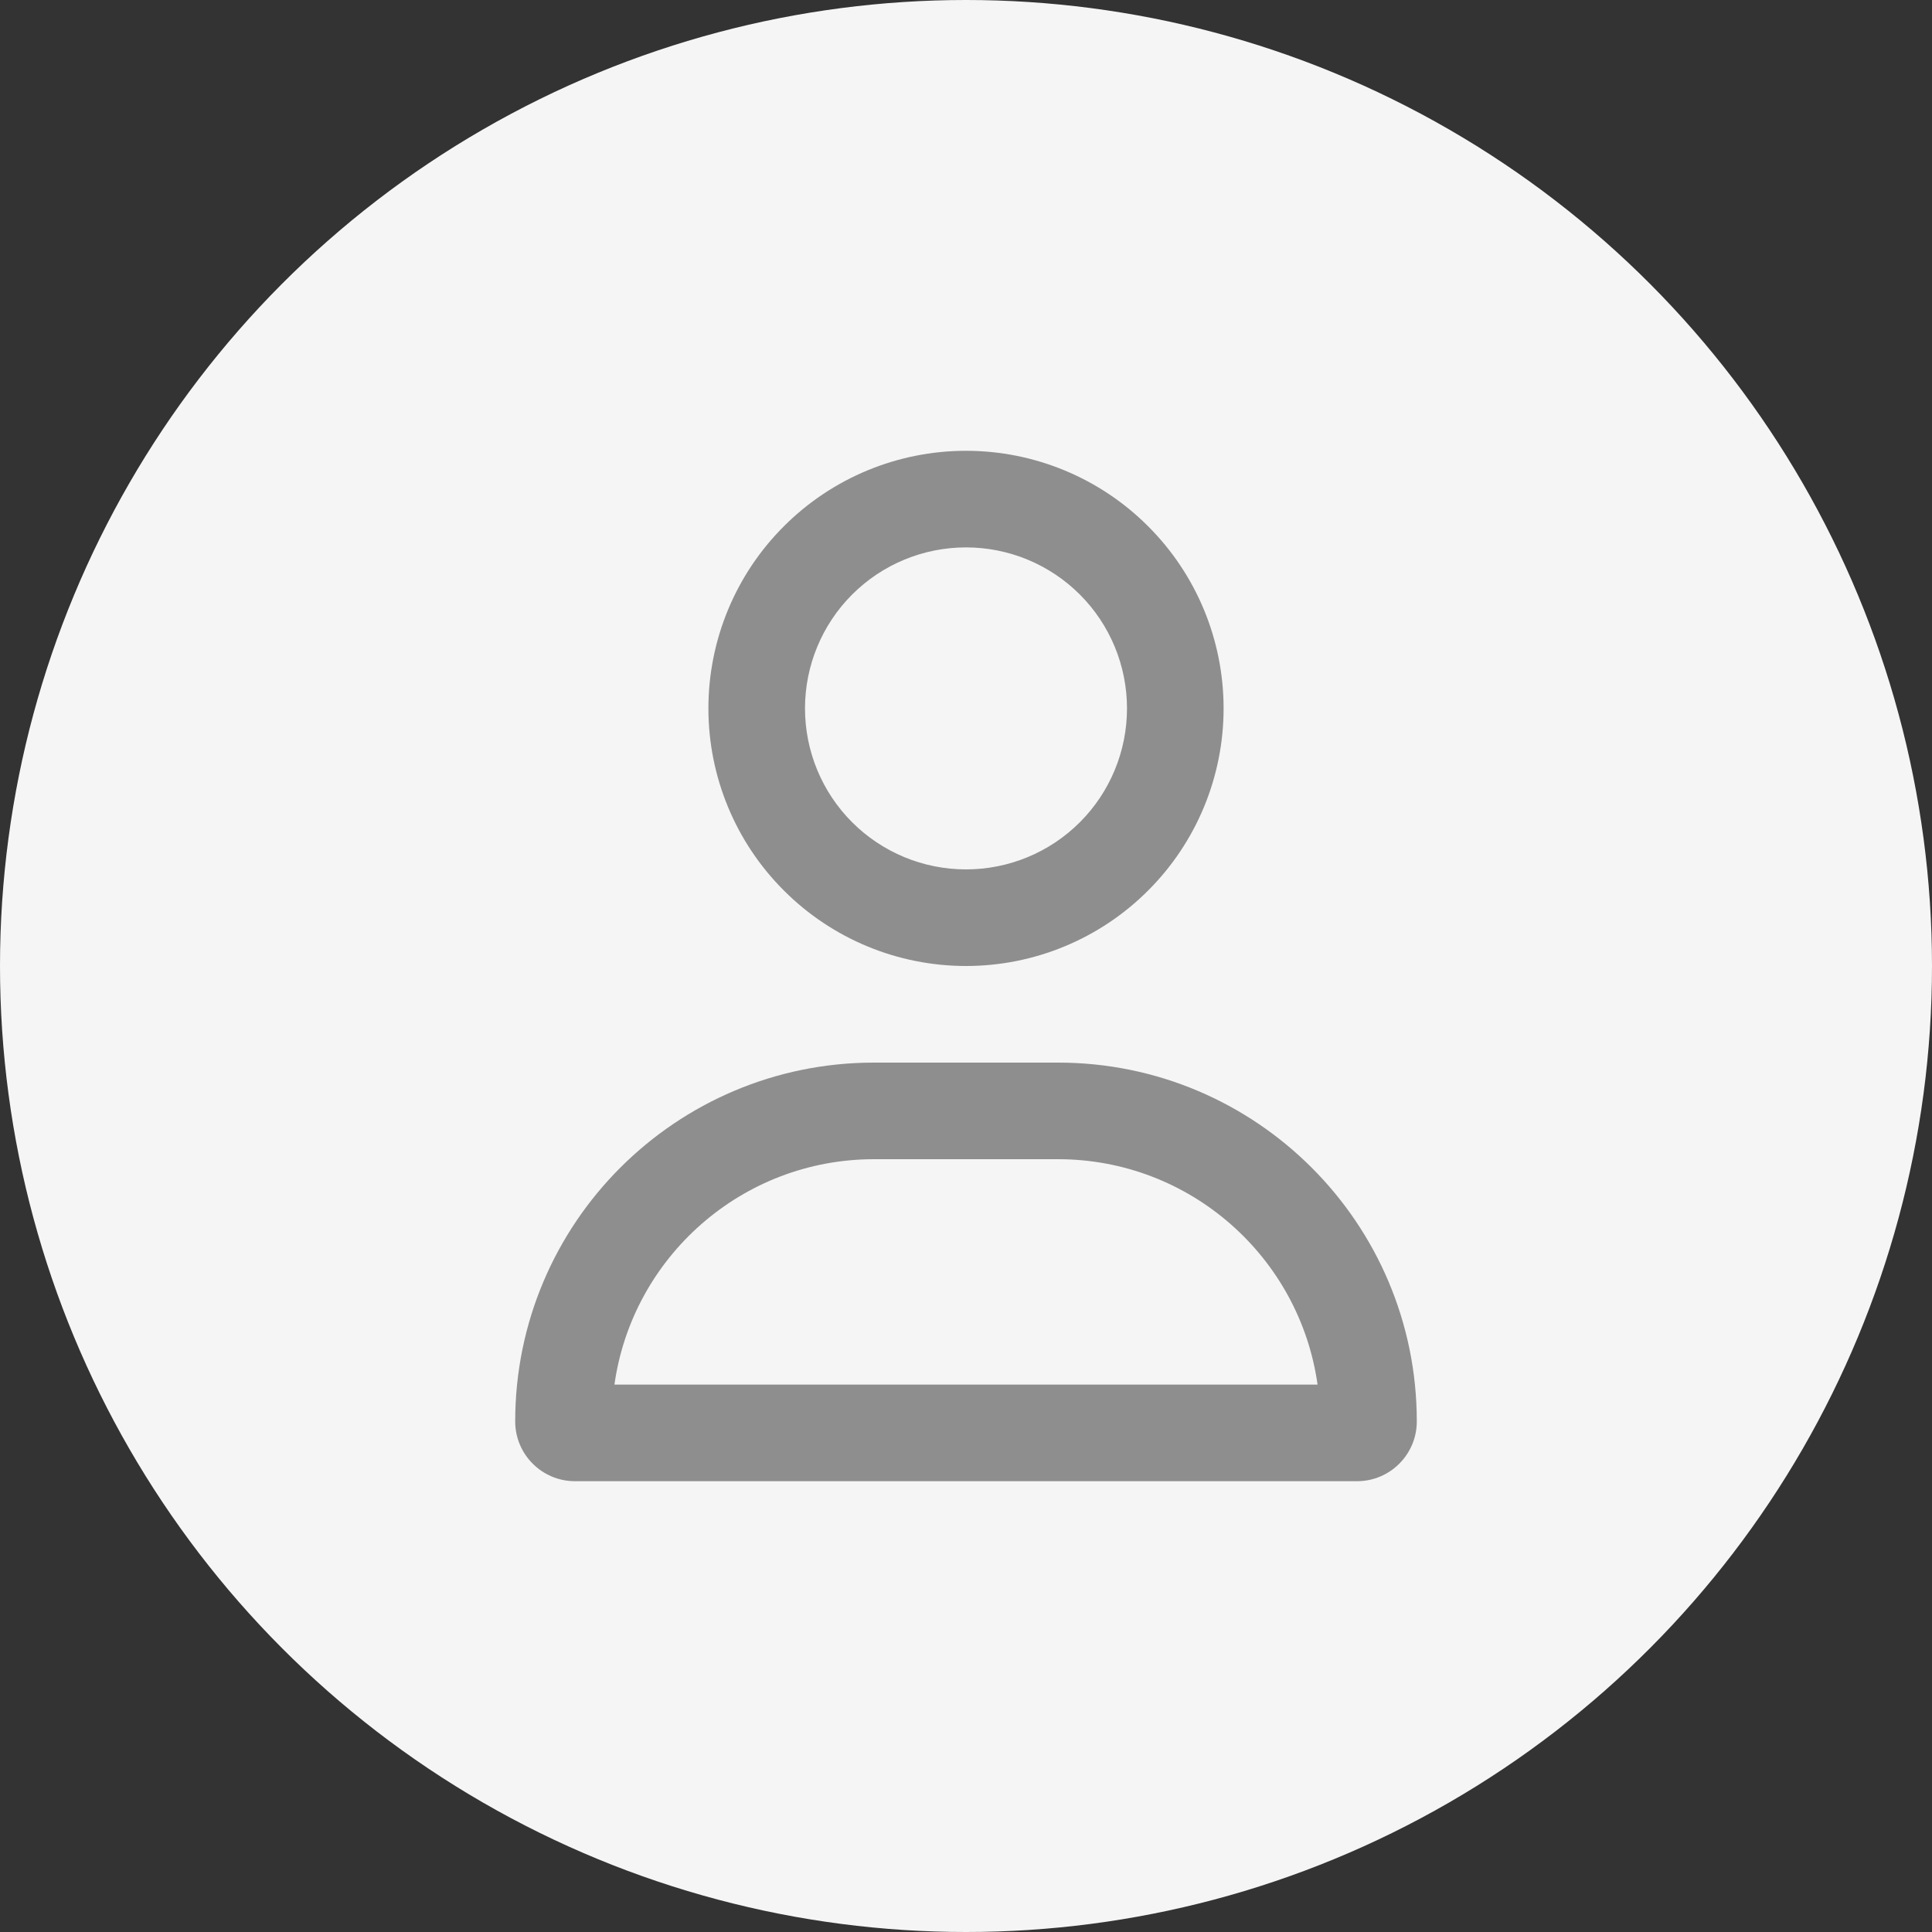 <svg width="30" height="30" viewBox="0 0 30 30" fill="none"
    xmlns="http://www.w3.org/2000/svg">
    <rect x="0" y="0" width="30" height="30" fill="#333333" stroke="none"/>
    <circle cx="15" cy="15" r="15" fill="#F5F5F5"/>
    <g clip-path="url(#clip0_453_2062)">
        <path d="M17.5 11C17.5 10.337 17.237 9.701 16.768 9.232C16.299 8.763 15.663 8.5 15 8.5C14.337 8.5 13.701 8.763 13.232 9.232C12.763 9.701 12.5 10.337 12.5 11C12.5 11.663 12.763 12.299 13.232 12.768C13.701 13.237 14.337 13.5 15 13.5C15.663 13.5 16.299 13.237 16.768 12.768C17.237 12.299 17.5 11.663 17.5 11ZM11 11C11 9.939 11.421 8.922 12.172 8.172C12.922 7.421 13.939 7 15 7C16.061 7 17.078 7.421 17.828 8.172C18.579 8.922 19 9.939 19 11C19 12.061 18.579 13.078 17.828 13.828C17.078 14.579 16.061 15 15 15C13.939 15 12.922 14.579 12.172 13.828C11.421 13.078 11 12.061 11 11ZM9.541 21.5H20.459C20.181 19.522 18.481 18 16.428 18H13.572C11.519 18 9.819 19.522 9.541 21.5ZM8 22.072C8 18.994 10.494 16.5 13.572 16.5H16.428C19.506 16.5 22 18.994 22 22.072C22 22.584 21.584 23 21.072 23H8.928C8.416 23 8 22.584 8 22.072Z" fill="#8E8E8E"/>
    </g>
    <defs>
        <clipPath id="clip0_453_2062">
            <rect width="14" height="16" fill="white" transform="translate(8 7)"/>
        </clipPath>
    </defs>
</svg>
